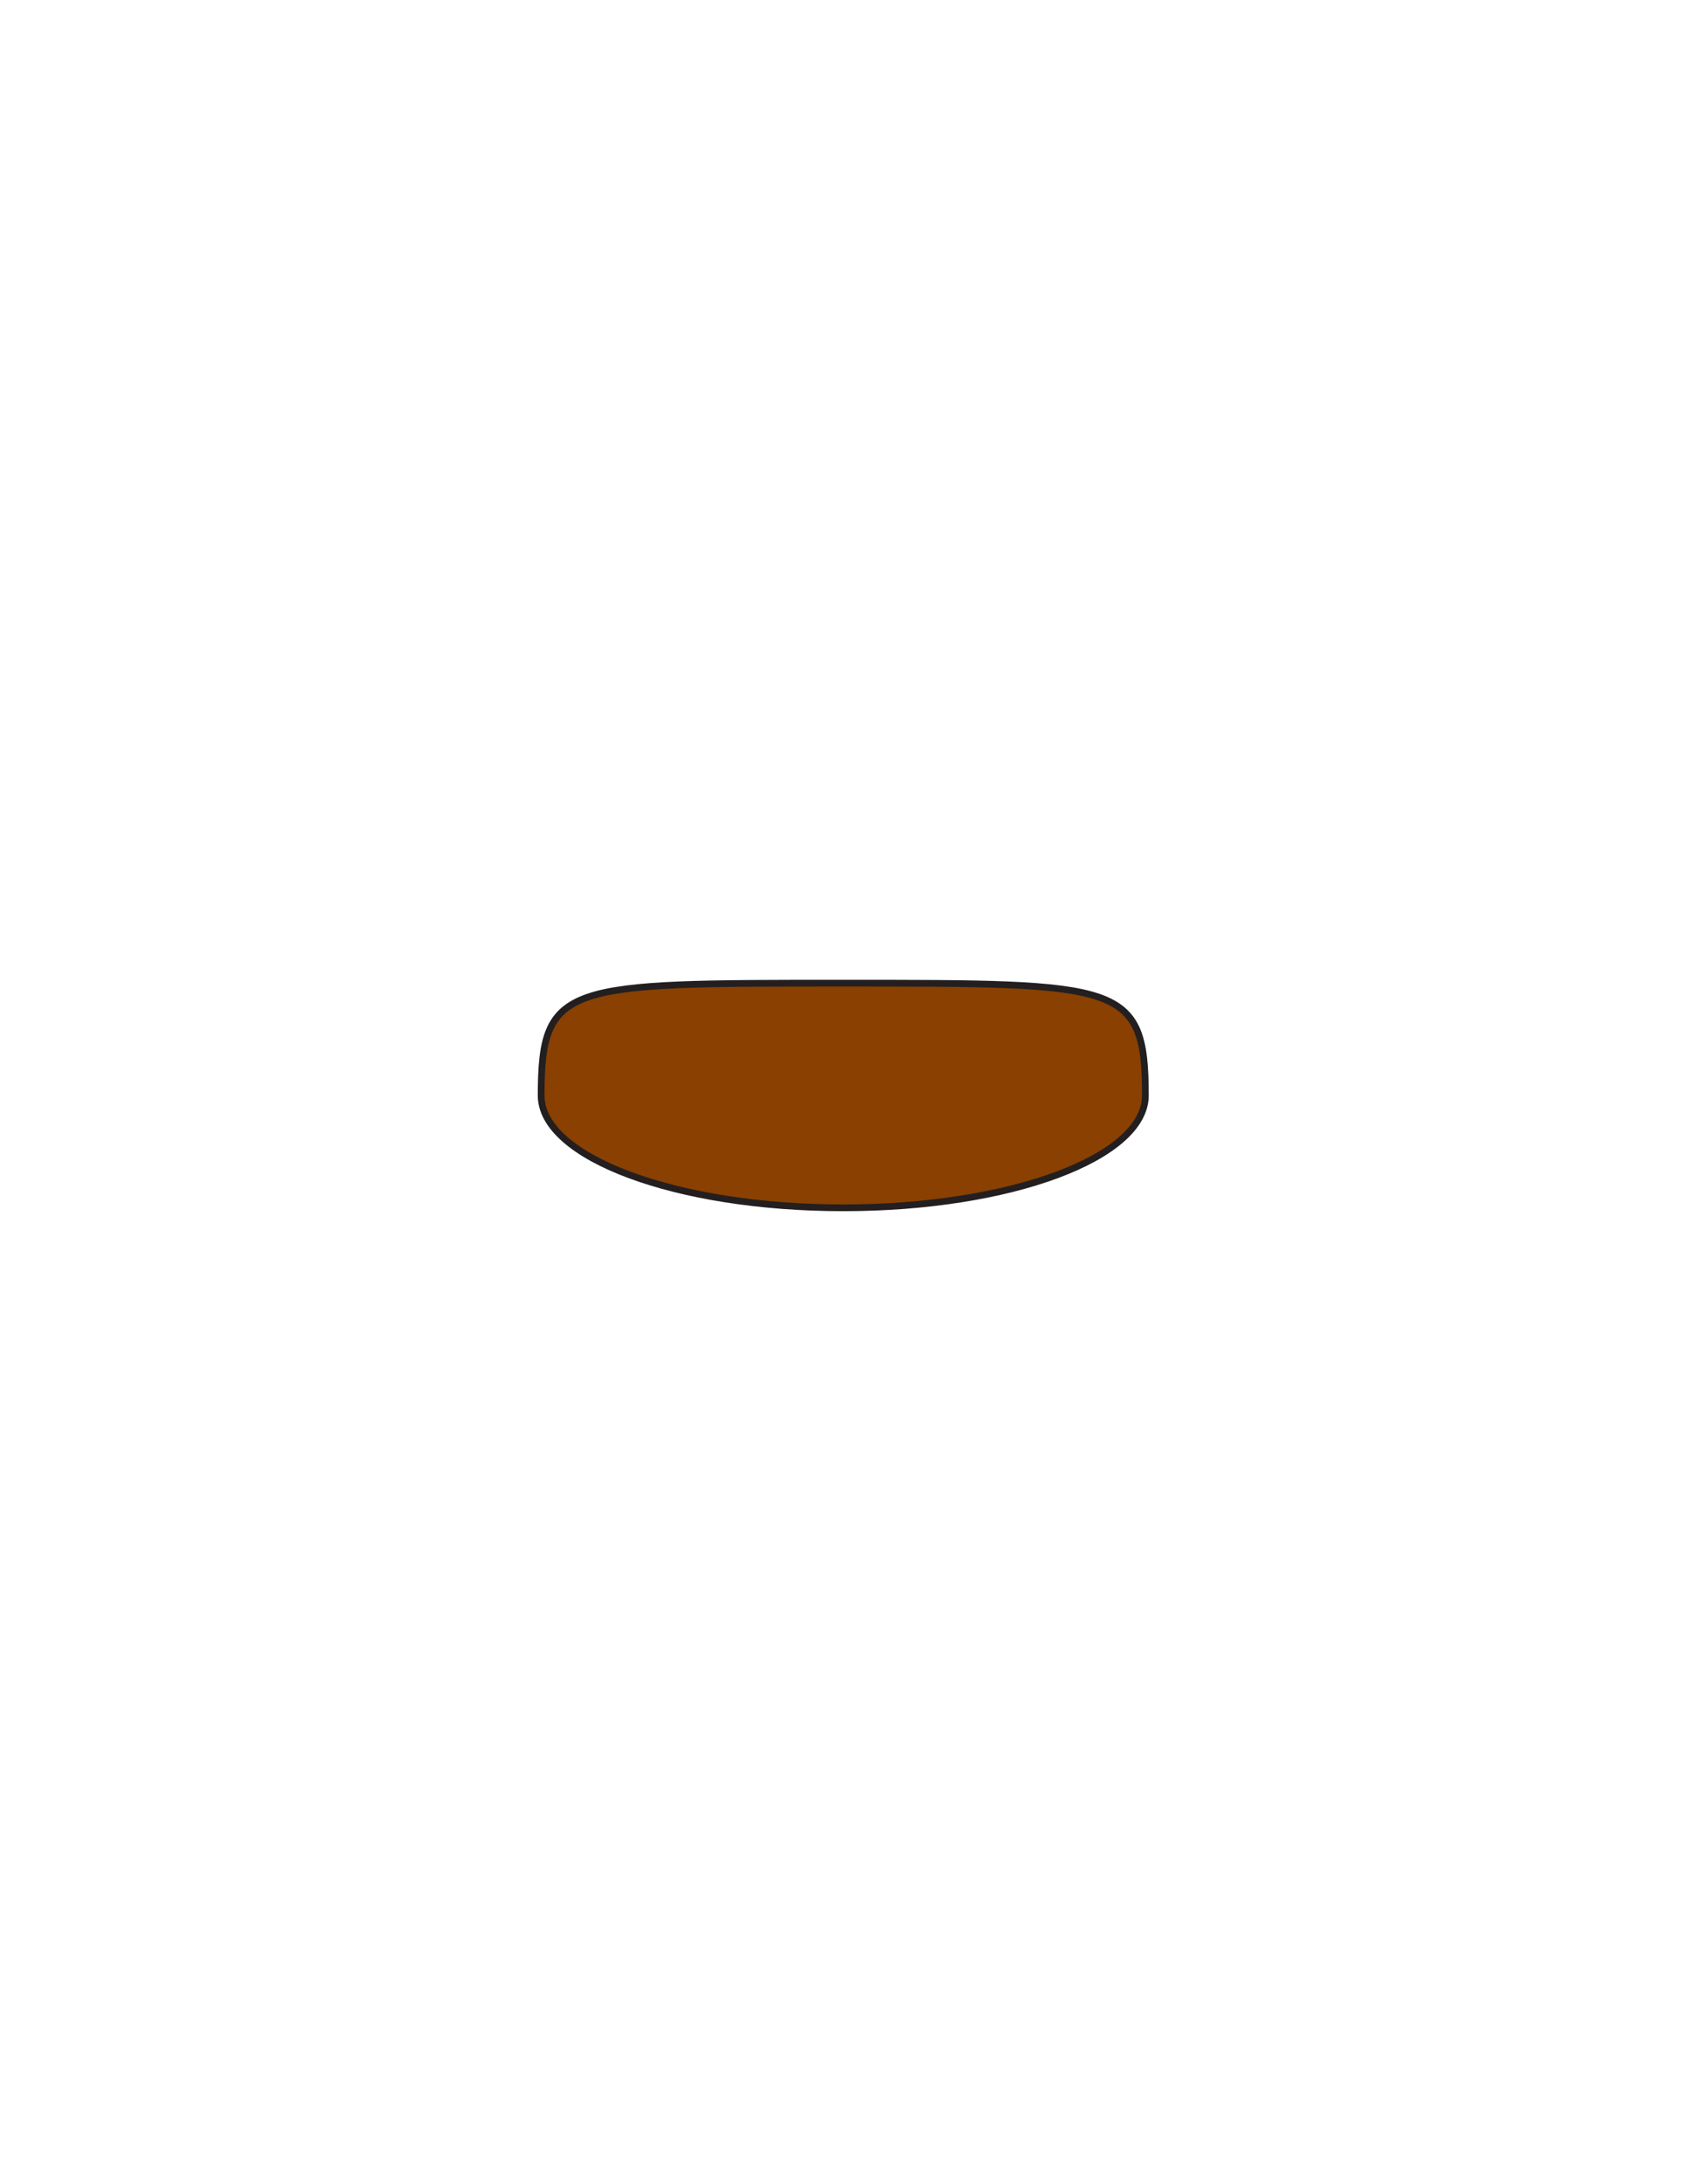 <?xml version="1.0" encoding="utf-8"?>
<!-- Generator: Adobe Illustrator 16.0.0, SVG Export Plug-In . SVG Version: 6.00 Build 0)  -->
<svg version="1.1" id="Layer_1" xmlns="http://www.w3.org/2000/svg" xmlns:xlink="http://www.w3.org/1999/xlink" x="0px" y="0px"
	 width="612px" height="792px" viewBox="0 0 612 792" enable-background="new 0 0 612 792" xml:space="preserve">
<rect x="178" y="355.047" fill="#231F20" fill-opacity="0" width="256" height="83.119"/>
<path id="PRIMARY_9_" fill="#894000" stroke="#231F20" stroke-width="2.441" stroke-miterlimit="10" d="M306.005,356.502
	c-0.031,0-0.063,0-0.095,0c-0.031,0-0.063,0-0.095,0c-100.386,0-109.505-0.233-109.505,40.728
	c0,22.491,49.028,40.729,109.505,40.729c0.032,0,0.064,0,0.095,0c0.032,0,0.064,0,0.095,0c60.476,0,109.505-18.237,109.505-40.729
	C415.51,356.269,406.391,356.502,306.005,356.502z"/>
</svg>
